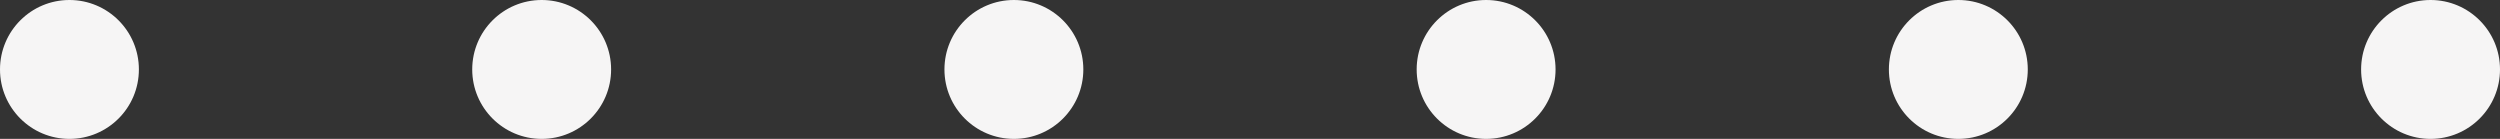 <svg id="r1_copy" data-name="r1 copy" xmlns="http://www.w3.org/2000/svg" width="180" height="10" viewBox="0 0 180 10">
  <rect x="0" y="0" width="180" height="10" fill="#333333" stroke="none"/>
<defs>
    <style>
      .cls-1 {
        fill: #f6f5f5;
      }
    </style>
  </defs>
  <circle class="cls-1" cx="5" cy="5" r="5"/>
  <circle id="Ellipse_7_copy" data-name="Ellipse 7 copy" class="cls-1" cx="39" cy="5" r="5"/>
  <circle id="Ellipse_7_copy_2" data-name="Ellipse 7 copy 2" class="cls-1" cx="73" cy="5" r="5"/>
  <circle id="Ellipse_7_copy_3" data-name="Ellipse 7 copy 3" class="cls-1" cx="107" cy="5" r="5"/>
  <circle id="Ellipse_7_copy_4" data-name="Ellipse 7 copy 4" class="cls-1" cx="141" cy="5" r="5"/>
  <circle id="Ellipse_7_copy_5" data-name="Ellipse 7 copy 5" class="cls-1" cx="175" cy="5" r="5"/>
</svg>
